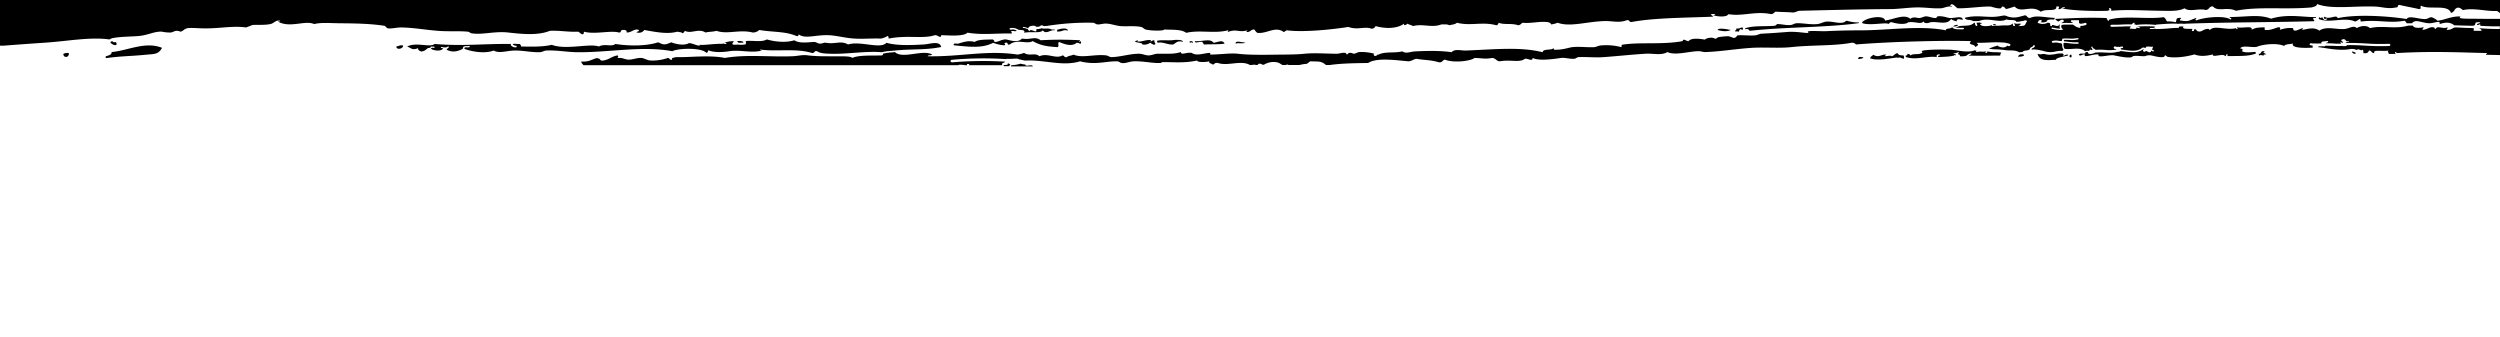 <svg xmlns="http://www.w3.org/2000/svg" viewBox="0 0 1484 200"><defs></defs><title>paint_top_white_Artboard 1</title><path class="a" d="M40.8 31.5c.5 2.8-3.2 3.1-3.2.5a5.16 5.16 0 0 1 3.2-.5zm26-7.1v.1c.1.6 1 .6 2 .5 1.8 2.9-2.6 1.8-3.3 0h-.1c.2-.2.4-.2.5-.3l.9-.3zm29.4 4c-2.2 3.8-3.9 3.6-9.8 4.1-8.8.9-13.9.7-23.4 2-1.6-1.9 3.2-.8 3.3-3.6 9.7-.9 20-6.5 29.9-2.5zm143-1.4c.5 1.9-4.1 3-3.9.5 1.5 0 1.9-.9 3.9-.5zm198.3-2.1c.2-1 2.9-.5 3.7-.1 0 .2.1.4 0 .5a16 16 0 0 1-3.1 0c0-.3-.1-.5-.6-.4z"/><path class="a" d="M343.2 31c-6.3 0-12.4-1.3-18.9-1-1.1 0-2.7 1-3.9 1-5.2.1-9.5-1-14.3-1-5-.1-9.6 2-13 0-5.2 2-13 .7-17.4-1a1.88 1.88 0 0 1 .2-.8 4.12 4.12 0 0 1 1.2-.1 3.81 3.81 0 0 0 1.5-.1.37.37 0 0 0 .2-.5.48.48 0 0 0-.6-.2 3.75 3.75 0 0 1-1.1.1 3.19 3.19 0 0 0-1.9.3l-.1.1a2.45 2.45 0 0 0-.4 1.2c-3.3 1.7-6.4 2.2-9.6.5.2-.7 1.1-.9 1.3-1.5-.1-1.3-1.1.7-2.6 0l.1.3a5.84 5.84 0 0 0-1.8-.4.45.45 0 0 0-.4.3c0 .2.2.3.4.3a2.92 2.92 0 0 1 .9.2c-.8 2-5.7 1.4-7.1.3l-.3.1a6 6 0 0 1 .8-.8 1.27 1.27 0 0 1 .6.1h.5c.3 0 .5-.1.5-.3a.43.43 0 0 0-.4-.4h-.4c-.3 0-.5-.1-.9-.1h-.2l-.1.1a8.18 8.18 0 0 0-.9.8c-1.8-.4-1.8 1.7-5 2.1-1-.4-2.1-.8-1.9-2-3.6 1.3-3.6.2-6.5-1 5.5-2.8 13.4.8 16.3-1.5 16.9 1.4 29-.2 45.3 0a.37.37 0 0 0-.1.3l.1.6.4.3a3.34 3.34 0 0 0 2.1.8h.4a.5.5 0 0 0 .5-.6.67.67 0 0 0-.7-.4c-.5.1-.9-.2-1.4-.6h-.1l-.1-.3c.2-.2.6-.2 1.1-.2 1 0 2.4.2 3.2.1 0 .6.8.7.6 1.5 6.3.1 12.9.3 18.2-1 8.6 3.2 22.3-1 28 1 3.4-1.9 7.5.4 9.8-1.5 8.4 1.3 18.4 1.3 25.4-1 3.4 1.7 4.1 1.6 7.8 0 2.8 1.2 7.8 2.1 10.4.5 2.7.1 3.9 1.4 6.5 1.5 0-.2 0-.4-.2-.5 3.3.3 8.2-.7 13.9-.6l-.1-.3a5.26 5.26 0 0 0 1.7.4h.1c.2 0 .4-.1.4-.3s-.2-.3-.4-.3a2 2 0 0 1-.7-.1 12.61 12.61 0 0 1 5.6-.9c-1.3 1.5-1.8 2.3 2 2l-.1-.1a15 15 0 0 0 2.2.2 19.42 19.42 0 0 0 2.4-.2l.4-.1.1-.3a2.27 2.27 0 0 0-.1-1.6h.2c3.9-.6 9.1.9 12.4-1 5.1 1.5 11.7 2 16.3.5 3 2.1 8.9 1.1 11.7 1 1.3 0 2.4 1 3.3 1 2.3 0 2.3-.8 3.9-.5 5.3 1 8.7-1.5 13 1 7.3-2.3 19.3 3 22.8-1 6.2 1.8 15 1.4 22.1 1 3.8-.2 9.4-2.5 10.4 1.5-9.3 1.9-17.9 1.1-27.5 2.1-.7.1-1.3.1-2 .2a28.91 28.91 0 0 0-5.8.8c-1.5-.1-3.1-.2-4.6-.2-8.7 0-17.7 1.4-26 1.1-2.6-.1-5.8-.1-7.8-1.5-2-.4-1.2 1.4-3.2 1-9.6-2.9-20.8-.6-30.6-2 .1.4.5.6 1.3.5-6.2 1.9-12.8-.5-19.5.5-3.8.6-9.1.9-12.4-.5-.9.5.3.8-1.3 1.5-2.7-3.3-17-2.8-20.2-1-18-3.3-36.7.7-55.9.6zm256.3 7.1l.3-.1a4.07 4.07 0 0 0-.6 1.1c0 .1 0 .1-.1.2h-3.2a.66.66 0 0 1-.1-.6.76.76 0 0 0 .4-.2v.1c1-.1 2.3.1 2-1 .7 0 .8.4 1.3.5zm13.6 1.3h-8.8c-.1-.1-.2-.1-.2-.2v.2h-4a1.08 1.08 0 0 1 .3-.7 19.46 19.46 0 0 0 5.3-.9 16 16 0 0 0 2.9.5c.2 1.7 3.9-.5 4.5 1.1zm14.4-20.7v-1c2-.6 5.9-1.6 6.5.5-3.1-.9-3 .7-6.5.5zm-9.8 5.2a203 203 0 0 1 23.4 0c.1.4-.3.5-.7.5.2.8 1.1-.4 1.3.5.2 2.1-1.3.3-2.6.5-2.9 2.5-7.4.8-10.4-.5-1.1.9.1 1.3-.7 3.1-6.7-.4-10.3-1-15-3.6-3.1 2.1-9.4-1.5-13.6 2-2.1.6-.5-1.6-2.6-1-1.5.3.8.8-.7 1.5a21.38 21.38 0 0 1-6.5-1.5c-6.8 3.4-13.7 2.4-23.4 1.5-.5-1.7 1.8-.8 2.6-1 3.3-1 6.1-2 9.8-1 2.2-1.7 8.1-1.3 10.4-1.5a1.5 1.5 0 0 1 1.3 1.5c2.2.2 3.8-1.4 6.5-1.5 1.3-.1 7.2 2.6 9.8-.5 5.6.9 7.7-1.6 11.1 1zm57.1.5c2.2 1 5.7-1.2 8.5-.5-1.2 2 .2-.1 2 0a.37.37 0 0 0-.1.3 3.39 3.39 0 0 0 .7 1.8c-.8 1.4-2.4-.4-3.2-.6a6 6 0 0 1-4.6 1c.9-1.3-7.9-1.1-2.6-2.5 0 .3-.1.6-.7.5zm12.5 1.1a2.57 2.57 0 0 1-.5-1.2c1.9-.8 6.9-.1 9.7-.5 1.3-.2 5.4-.4 5.8 1-3.7-.7-3.7.4-5.9 1.6-2.8.4-6.4-1.8-9.1-1zm20.6-.8c.1.2.2.5.3.7h-.1c-.7 0-1-.7-1.3 0-1.9-.6.4-1.4 1.1-.7zm1.6.3l-.3-.6h.1c4.4.4 9.1-1.8 11.1 1 2.4-.3 5.4-2.1 6.5.5-3 .5-6.3.3-12.3.5 0-.6-.8-.7-.7-1.5-2.3-.4-3.4.8-4.4.1zm24 .9c-.5-2.5 5.5 0 5.2-1 .9 1.5-3.4.3-5.2 1zm286.1-8.1c.2-1.5 5.9-.4 7.8 0-2.3 1.1-5.1.8-7.8 0zm11.1-1c1.8.7 3.3-1.3 3.9-.1v.7c-.2.5-.7.2-1.3-.1-.9.1-.7 1.1-1.3 1.5-.7.1-1-.7-1.3 0-1.9-.3.6-1.1 0-2zm24-2.5c2.8-.1 5.6.9 8.5.5 1-.1 2.1-1 3.2-1 3.5-.2 8.2.9 12.3.5 2.1-.2 3.9-1.5 5.9-1.5 3.8-.1 6.5 1.3 9.8.5.4-.1 1.6-1.1 1.9-1a22.54 22.54 0 0 0 7.1 1v.4h.1c-18.6 2.7-43.2 2.2-65 4.6-.2-.9-1.1-1.2-2.6-1v-.5c4.9-1.7 11.3-1 17.5-1.5.7-.1 1.6-1 1.3-1zm51.5 19.8c-.6.8-2.1.8-3.2 1 .1-1.8 1.6-1.3 3.2-1zm23.9-1.1a3.09 3.09 0 0 0 .2 1.1h-.1c-.1 2.2-1.9-1.1-3.9.5a.55.55 0 0 1 .3-.5c-3.2.2-12.2 2.3-16.5.5.2-1.1 1.3-1.4 1.9-2.1 3.5 2.1 5-.6 7.8 0-3.4 1.9 3.3-.2 3.2 1 1.2-.6 1.9-1.6 3.3-2 1 1.7 2.3 1.2 3.8 1.5zm32-18.3v.5h.1a4.76 4.76 0 0 1-1.8.5c-.2 0-.4.1-.6.1s-.2-.1-.3-.1c.4-.7 1.4-.9 2.6-1zm-.7-2c-1.2-.4-2.6-.7-3.2-1.5-2.7 4.5-9.6.5-13.7 2.5-1.5.1-2.5-.1-2.6-1-1.9 2-4.4 0-9.1.5-1.8 1.6-6.6 1-9.8 0-1.3-.2-1.3.7-2 1-1.7-1.1-11.2 1.2-15.6-.5v-.5c2.1-2.7 13-4.7 13.6-1 5.4-.8 11.5-4.1 15-1 1.5-1.5 4.1-.5 5.2-.5 1.3 0 3-1 3.9-1 2.1 0 3.8 1 5.8 1 .9 0 .8-.9 1.3-1 2.9-.4 6.3 1 7.2 1 3.5.1 7.2-1.6 7.8 1-2 0-3.4-1.1-3.8 1zm21.6 2c.1-.8 1.3-.3 1.9 0v.3a2.82 2.82 0 0 1-1.3 0 .44.44 0 0 0-.6-.3zm5 16.5c-.3.6-.8.9-.6 1.8-7.7 0-12.5.2-18.9 0 .3-.1.5-.3.8-.4a3 3 0 0 0 .8-.4.25.25 0 0 0 .1-.4c-.1-.1-.4-.2-.5-.1s-.5.2-.7.3a3.55 3.55 0 0 0-.9.4h-.1c-.6 1-2.5 1.1-4.6 1 .4-1.6-2.3-.7-.6-2-.1-1.1-1.6.7-3.2 0 .1.8 1.7.4 1.3 1.5-.7-.2-1.6-.6-.7 0-2.7.8-6.4.8-9.8 1 .1-.6.2-1.2 1.3-1-.2-1.3-3-.4-1.9 1-5.8-.9-12.5 2-18.2 0l-.2.1c-.1-.1-.2-.3-.2-1.1.6.1 1.2-.1 1-.9 1.1 0 1.7.4 1.9 1 1.3-1.6 5.4 0 7.2-2-3.5-1.6 10.1-1.7 16.2-1.5 4 .1 10.2 2 14.3.5v-.1c.3 0 .6.1.9.1h.4v1c2.6-.8 3.1 0 5.9-.5 0 .5-.5.6-.7 1 .8-.1 1.6-.1 1.3-1a21.75 21.75 0 0 0 5 .5c1.1 0 2.2.1 3.4.2zm9.9 2.4c.1-.7.8-.9 1.2-1.3a17.73 17.73 0 0 1 2.2-.1l-.2.4c1.5.4-1.7 1.3-3.2 1zm29.8-1.1c-.2.2-.2.4-.3.5-2.4.6-7.4 1.4-6.9 2.5-3.9 0-9.8 1.4-11-3.6 2.1.7 1.6.2 4 .1a10.47 10.47 0 0 0 3 .5 22 22 0 0 0 3.6-.4 13.68 13.68 0 0 1 4.5-.3l-.1.2c.8.1.4.6 0 1 1.6.2 1.4-.9 3.2-.5zm.8 1l-.3.1a1.63 1.63 0 0 0 .3-.6c1.6-2.3 1.6 2.8 0 .5zm116.3-1c-.4 0-.8-.1-.6-.5-.4 0-.7.4 0 .5-1 1.1-1.6-.4-3.2.5-.1-.4 0-.9-.5-1v-.1a.75.75 0 0 0 .5.1c1.7-.1.7-2.2 3.2-1.5 0 .3-.1.6-.7.5.1.8 1.7.4 1.3 1.5zm53.4-1.3c.6 1.5-2.3.4-2-.6a3.46 3.46 0 0 1 1.2.3 6.89 6.89 0 0 0 .8.3z"/><path class="a" d="M1484 0v7.8a15.81 15.81 0 0 0-1.8-1.3c-6 .4-13.8-2-20.2-.5-3.1-2.7-4.1-1-5.1-.1.9-.7-1.2 2.2-2.1 1.6-1.7-5.1-13.1-1.5-17.6-4.1-1.2.9.9 1.6-1.3 2-3.8-.9-7.9-1.6-11.7-2.5-1.2 0-.4 1.7-1.9 1.5-4.8 1.1-8.6-.4-12.4-.5-12.4-.5-25.8 1.8-34.5-1.5-.2 1.4-1.9 1.6-3.2 2-15.8 1.4-32.2-.7-44.9 2-5.5-2.6-10.7.9-13.7-2.6-2.6-.1-2 2.2-4.5 2.1-4-1.1-9.4 1.4-12.4-1-3.2 1.8-8.5 1.6-13 1.5-11.2-.1-20.7-.9-30.6 0 .8-1-1-2.4-1.3-1 1 .1.1.8-.7 1-7.7.3-21.7-.1-27.3-1.5.8-.1 1.9.1 2-.5-2.4-.5-1.8 1.3-3.9 1 .2-1.3 1.3-1.7-1.3-1.5.7 3.4-6.7 1-9.1 3.1-5.8-4.5-11.6 1.2-15.6-3.1-1.8.5-3.3 1.1-5.2 1.5-.2-.6-2-2.4-2.6-1-.1 1.6-6.1-.5-6.5-.5-5-.2-14.1 1.2-19.5 1-1.4-.6-3.3-3.9-4.6-1.5.5.1 1.3 0 1.3.5-2.8-.4-4.8.9-6.5 1-4.2.3-9.1-.5-13.7-.5-5.7 0-11.4 1-16.9 1-18 .1-36.5.6-53.3 1-1.5 0-2.7 1.2-4.6 1-3.3-.3-6.6-.2-9.8-.5-.9.5-1.3 1.4-2.6 1.5-9.5-2-17 1.5-25.4 0-1.1 2.2-7.9 1.3-9.1.5 2.4.2.9-.9-.6-.5-.4 0-.8.1-.7.5a2 2 0 0 1 1.3 1c-17.9.7-34.7.7-48.1 3.1-2 .4-1.2-1.4-3.2-1-4.3 1.7-7.9.5-12.4.5-10.8.1-21 3.8-28.6 1a14.84 14.84 0 0 1-3.9 1c-.1-1.4-2.8-1.5-3.9-1.5-3.6-.2-8.8 1-13 .5-.9.5-1.3 1.4-2.6 1.5-4.1-1.4-7.8-.1-11.7-1.5a1.43 1.43 0 0 1-1.3 1.5c-8.3-2.3-15.1.6-23.4-1.5-.9 1-2.9 1.1-4.6 1.5-.8-.7-2.8-.5-4.6-.5-5.7 2.2-10.8-.6-16.9 1-.8-.7-2.5-.8-3.2-1.5-.3.5-2.5 1.8-2 0-4.3 3.3-11.7 3-16.9 1.5-.6.8-1 1.6-2.6 1.5-4.1-1.5-8.1 1-13.6-1-11.6 1.8-27.6 3.2-36.4 2-.9.1-1.1.8-2 1-5-3.7-10 1.2-15.6.5-.9-.5-1.3-1.4-1.9-2-2.2 0-2.2 1.7-4.6 1.5 0-.5.5-.6.6-1-5.5 1.5-6.2-1.1-11.7 1-.1-.6.9-.8 0-1-7.9 2.1-16.5-.4-24.7 1.5-2.7-2.3-9.4-1.7-13-2-.1.9-7.6.9-11.1 0-.7-.2-1.7-1.3-2.6-1.5-4-.8-8.8-.2-12.3-.5-3-.3-5.6-1.4-8.5-1.5-1.6-.1-3.5.6-5.2.5-1-.1-1.6-1-2.6-1a152.51 152.51 0 0 0-27.4 1.9h-.5a7.6 7.6 0 0 1-1.4.1c-.2-.5-1.1-.4-1.9-.4l.1.3c-.1 0-.2 0-.2.1a5 5 0 0 1-2.2.4h-.3c-.2-1.1-4.5-.7-4.5.7v.2l-.9-.3a9.73 9.73 0 0 0-2-.5c-.2 0-.4.1-.4.3s.1.3.4.3a5.26 5.26 0 0 1 1.7.4c.2.1.5.1.7.2a5.26 5.26 0 0 0 1.2 1.4c.2-1.8 2.8.3 3.9 0 .1-.4 0-1 .2-1.3h.1a7.22 7.22 0 0 0 2.7-.5h.1l.1.2v-.2a7.72 7.72 0 0 0 1.5.2 4.1 4.1 0 0 0 1.1-.1v.1c2.4-.4 2.8.9 5.2.5v.5c-2.5-.6-5.1 2.7-7.1 0-1.3 2-7.5.5-11 1.5.7-2.1-2.1-1.5-3.6-1.9a6.28 6.28 0 0 0-4.7-.9c-.3.1-.5.4-.4.6a.63.63 0 0 0 .8.3 4.28 4.28 0 0 1 3.4.6c-.3.7-2.4 0-3.2.2-.2.9 1 1.3 0 1.5-10.3-.2-16.7 1-26-.5-2.4 2.5-12.1 1.5-15.6 1.5-.1.4 0 1-.6 1-1.2-.2-1.6-1.1-3.3-1-6.6 2.3-16.3-.2-27.3 2-.1-.6.1-1.4-.7-1.5a11.34 11.34 0 0 1-3.9 1.5c-5.2-.2-10.7.3-15.6 0-5.8-.3-10.8-1.9-15.6-2-7.5-.3-13.8 2.4-17.6-.5-.1.6-.2 1.2-1.3 1-6.7-2.9-13.9-2.2-22.1-3.6a5.41 5.41 0 0 1-3.9 1.5c-7.8-2-15 1.3-21.5-1-1.9.6-4.6.5-6.5 1-4.3-2.7-8.4 1-12.3-1a3.18 3.18 0 0 1-1.3 1.5c-.6-.8-2.1-.7-3.2-1-5.2 1.5-11.5.5-19.5-1-.9 1-1.8 2-4.6 1.5.1-.8 1.7-.4 1.3-1.5-2.8-1.1-3.9 1.5-7.2 1.5.2-1.3-.9-1.7-2.6-1.5-1.2.1-.5 1.7-2 1.5-5-1.4-14.3 1.3-20.8-.5-.1.8.1 1.8-1.3 1.5-.7-.5-1.3-1-2-1.5-6.4.3-10.9-.8-16.9-.5-7.3 3-17.6 1.8-24.7 1-8-.9-15.6 1.5-21.5.5-1.5-.2-1.3-.9-2.6-1-5.2-.5-11.4 0-17.6-.5-8-.6-14.2-1.9-22.1-2-2.5 0-6 .9-7.8.5-.7-.2-1.2-1.4-2-1.5-9.1-1.4-18.9-1.4-27.3-1.5-5.5-.1-10.6-.5-14.3.5-5.3-2.5-14.4 2.6-21.5-1.5.5-.1 1.3 0 1.3-.5-3-.5-3.4 1.5-5.9 2-2.8.6-6.2.4-10.4.5l-3.9 1.5c-8.6-1.2-16.4.9-26.7.5-2.9-.1-6.9-.4-8.4 0-1.9.5-2.2 1.7-3.9 2a5.71 5.71 0 0 0-2.6-.5c-1.3.2-1.9.9-3.3 1a22.06 22.06 0 0 1-5.1-.5 6.55 6.55 0 0 0-1.4 0c-3.7.2-7.2 2-11.7 2.5-4.3.5-11.8.3-16.9 1.5v.1a3.55 3.55 0 0 0-.9.4c-.2.1-.3.1-.4.2v-.1c-11.5-1.6-24.8 1.1-39 2-7.7.5-15.7 1.1-23.5 1.7H0V0z"/><path class="a" d="M1467.2 11.1c4.9.1 10.7.1 16.8.1v21.5c-2.9-.1-5.7-.1-8.3-.2 0-.5.5-.6.7-1-17.1-.4-32.5-1.2-53.8 0a.37.37 0 0 1-.1-.3c0-.2-.3-.3-.5-.3s-.4.2-.3.4a3 3 0 0 0 .4.8l-.3-.1h-3.9c.1-1.4-1.1-1 0-2-3.9.7-9.6-.8-8.5 1.5-1.8.1-1.5-1.5-3.2-1.5-.4 1.1-1 1.9-3.3 1.5-.1-.8.2-1.9-.7-2-.1 1.1-1.6-.7-3.2 0l.1.2-.9-.3a4.94 4.94 0 0 0-2.5-.3V29c-6.6 1.5-14.8-.5-19.5-1v-.5h1a8.6 8.6 0 0 0 1.6-.1v.1h1.3l-.1-.3c1.6-.1 3.3 0 5 0 1.1.1 2.2.1 3.3.1a17.7 17.7 0 0 0 2.3-.1l-.1.2c1-.1 2.4.2 2.6-.5l-.1-.1c3.8-.1 7.6.1 11.3.3 3.1.2 6.2.3 9.4.3 1.5 0 2.9 0 4.4-.1a.71.71 0 0 0 .8-.7c0-.4-.4-.6-.9-.6a123.08 123.08 0 0 1-13.6-.2c-3.7-.2-7.6-.4-11.5-.3l.1-.1c-2.4-.7 1.9-.1 1.3-1-2.6.7-1.3-1.7-3.9-1-2 .9 1.8 1.6 0 2-1.3-.6-1.4-.6-.7.5a37.26 37.26 0 0 1-4.7-.1c-1.4-.1-2.9-.1-4.3-.1.3-.6 1.6-.3 1.2-1.4-3.7.5-4 .1-3.9 1.5h-.9a10.28 10.28 0 0 0-1.7.1v-.1h-2.6c-.3 0-.6-.1-.9-.1a.8.8 0 0 0-.9.5c-.1.3.2.6.7.7s.8.1 1.1.2h.1l-.1.2v1c-2.7.1-13.1.7-11.7-2.5-1.7.6-4.5.2-5.2 1.5-4-1.9-12.5-1.1-16.3.5-2.9.6-8.9-1.2-9.8 1 2.3.1 1.2 1.6.8 1.5 2.5 1.3 5.4.6 8.4.5a.37.37 0 0 0-.1.3c.1.2.1.5.2.7h-.1c-4.3 1.6-8 1.4-16.9 1.5.1-.6 1-1-.6-1-.2.4 0 1-.7 1-.8-1.9-8 1.2-7.2-1-4.2 1-7.5 1.3-11 0-4.8 1.4-10.9 2.2-15.6 1.5-.9-.1-1.2-1-1.9-1 .1 0-.4 1-.7 1-2.9.6-6.6-1-8.5-1a8 8 0 0 0-2.6.5c-1.1.3-4.5-.4-7.2 0-.8 2.1-10.5-.4-11.7-.5-2.6-.2-6.9 1.1-8.5.5-.5-.2.2-1-.7-1-2.8-.1-5.2 1.1-7.2 1-.9 0-.2-.9-.6-1-1.2-.4-2.9 1.7-3.3 0 .5-1 3.6.1 3.9-1l-.3-.1a2.51 2.51 0 0 1 1.6-.3c.1 1.8 3 1.1 4.5.3.8 0 1.7-.1 2.6-.1a24.37 24.37 0 0 1 2.7.1c1.1 0 2.2.1 3.2.1a16.72 16.72 0 0 0 5-.6h.4a.9.9 0 0 0 .5-.1l.6-.3c.6.1 1.2.1 1.8.2a47.48 47.48 0 0 0 5.3.5 10.39 10.39 0 0 0 6.4-1.8c.1 0 .2 0 .2.1s-.2.3-.3.4a.61.61 0 0 0 .3.9.6.6 0 0 0 .4.1.78.78 0 0 0 .7-.3l.2-.2c1.3.4 2.7 1.7 3.1 0l-.1-.2c.5.2.9.4 1.2.5h.2a.76.76 0 0 0 .4-.2c.1-.2 0-.4-.2-.4a6.89 6.89 0 0 0-.8-.3 2.35 2.35 0 0 1 .7-1.9c-1.4.3-4.3-.6-4.6.5v.4a3.77 3.77 0 0 0-1.6-.4h-.3l-.2.2c-2.9 2.3-6.7 1.8-10.7 1.2a11 11 0 0 0-1.8-.2 4.88 4.88 0 0 1-.3-.7c.3-.1.7-.1 1-.2a.54.54 0 0 0 .5-.5c0-.2-.3-.4-.6-.4a8 8 0 0 0-1.5.3 2 2 0 0 0-1.1-.1c-.1 0-.1 0-.2.1-.4-.1-.8-.2-1.1-.3a.89.89 0 0 0-1.1.5.78.78 0 0 0 .7.9 3.09 3.09 0 0 1 .8.2c0 .1 0 .1.1.2a22.43 22.43 0 0 1-6.9.2 33.67 33.67 0 0 0-5.5 0 2.14 2.14 0 0 0-1.2-.8 2.36 2.36 0 0 1-.6-.9c-.1-.2-.3-.2-.5-.2s-.3.2-.2.4a4.18 4.18 0 0 0 .8 1.2h-.1c-.2 1.1-1.8-.8-1.9 1a3 3 0 0 0-1-.2 4.71 4.71 0 0 0-1.7.4l.1-.2c-2.9-2.7-9.2-.5-12.1-1.4a4.29 4.29 0 0 1-.6-2.4 2.49 2.49 0 0 0-.1-.8h.1a.55.55 0 0 0 .5-.3c.7.1 1.5.1 2.2.2a35.73 35.73 0 0 0 4.7.4h1.1a.47.47 0 0 0 .5-.5c0-.2-.3-.4-.6-.4a35.05 35.05 0 0 1-5.6-.3 16.35 16.35 0 0 0-2.2-.2 1.38 1.38 0 0 0-.4-.3 3.54 3.54 0 0 1 .1-.6c1-.1 2.1 0 3.1 0a15.35 15.35 0 0 0 5.2-.3c.3-.1.4-.3.3-.5a.78.78 0 0 0-.7-.3 19.39 19.39 0 0 1-4.8.3 20.44 20.44 0 0 0-3.5 0h-.2c-.3.1-.6.4-.6 1.3h-.1a.76.76 0 0 0-.4.2c-.4 0-.7-.1-1.1-.1a9 9 0 0 0-4 0c-.4.1-.6.4-.4.7s.5.4.9.4a7.43 7.43 0 0 1 3.3.1c.4.1.8.1 1.2.2a1.63 1.63 0 0 0 .6.3c0 .2.1.5.1.7a4.53 4.53 0 0 0 .9 2.9l-.3-.1a1 1 0 0 1-.4.7 15.33 15.33 0 0 0-4.3.4 12.63 12.63 0 0 1-5.8 0h-.1c-.2-.1-.4-.1-.5-.2a1.09 1.09 0 0 0-.5-.1c-2.4-.6-5.3-1.2-7.2-.8a.37.37 0 0 0 .1-.3c0-.3.2-.5.7-.7s1.2-.6 1.2-1.3a.51.51 0 0 0-1 0c0 .2-.2.3-.7.6s-1.3.6-1.3 1.4c-1.5 1.3-3.5.3-4.3 1.7a11.24 11.24 0 0 0-2 .2V31c-3.1-1.7-5.8-.6-9.8-1.5v.1a28 28 0 0 0-4-.3 27.22 27.22 0 0 1-4.2-.4 35.13 35.13 0 0 1 5.4-1.9c-.8.4 4 2.3 5.4.1a.76.76 0 0 1 .5.2.9.9 0 0 0 .5.1 1.14 1.14 0 0 0 .8-.3.62.62 0 0 0-.2-1 4.55 4.55 0 0 0-2.1-.5h-.1l.1-.2c-7.7-.7-9.9.1-17.6 0 1.1 1.3 1.6.9-.6 2.5h-.1c-.8-2.2-4.8-.8-2.6-3.5-17.2-.5-49.2.4-68.3 2a2.88 2.88 0 0 0-2.6-1c-10.3 1.9-23.5 1.3-35.1 2.5-8 .9-16.4 0-24.1.5-9.4.6-18.7 2.2-27.3 2.5-1.6.1-2.3-.4-3.9-.5-5.2-.2-14.2 2.8-18.9.5-3.7 2.2-8.3.7-13 1-8.4.5-16.4 1.4-24.7 2-4.8.4-10-.2-15 0-1 0-1.6.9-2.6 1-2.6.2-5.5-.8-7.8-.5-5 .7-13.2 1.9-16.9 0-.1 2.4-3 .1-4.6.5-3.1 2.5-8.7.3-15 1.5-2.1-.2-2.3-1.9-4.5-2-4 .8-5.8.1-10.4 0-2.4 1.9-12.5 3.1-17.6 1-1.6.3-1.4 2-3.9 1.5-4.7-1.4-8.7-1.2-13-2-1.8.3-2.7 1.3-4.6 1.5-8.2-.7-19-2.3-24.1 1-7.4.1-15.9.2-22.8 1.2h-2.2c-2.9-2.5-4.2-2-9.4-2.2-.6.5-1.3 1-2 1.5a23.87 23.87 0 0 0-4.4.7h-6.5a.22.22 0 0 0-.2-.2 1.48 1.48 0 0 0-1.3.2h-2c-1.2-.6-2-1.5-3.8-1.7a10.89 10.89 0 0 0-7.2 1.5c-1.6.2-1.4-.9-3.3-.5-.2.5-.5.7-.8.7h-.5a5 5 0 0 0-2.7 0h-1c-5.3-3.1-13 .8-19-1.2-2.1-.4-2 .8-3.2 1-.3-1-2.5-.4-1.9-2-2.9.7-7.7.5-7.2-.5-8.1 1.8-15 .8-21.4 1 .6 0 .4.5-.7.5-4.6.2-10.1-1.2-15.6-1-2.7.1-4.9 1.4-7.2 1-.9-.1-1.6-1-2.6-1-4.4-.1-9.1 1-13.7 1a32.78 32.78 0 0 1-8.4-1c-10.1 3.1-20.3-.8-31.9-.5v.1a12.82 12.82 0 0 1-3.2-.6.85.85 0 0 0-.7 0 3.87 3.87 0 0 0-2.6-.6 46 46 0 0 1-5.2.1v.2a206.92 206.92 0 0 0-32.4.4.88.88 0 0 0-.9.8 1 1 0 0 0 1 .7h.1a220.16 220.16 0 0 1 31.4-.4c-.1.5-.9.4-1.2.8-.2.1-.3.1-.5.2l-.1.1v.1a1.38 1.38 0 0 0 0 .9h-19.6V38H574v.7h-1.6c.1-.1.2-.1.3-.2-1.1.2-3.3-.4-3.8.2H346.3c-.4-.8-1.3-1.1-1.2-2.2 4.5.4 6.2-1.3 9.1-2 2.7.3 1.5 1.3 3.2 1.5 3.9-.3 5.5-2.5 9.1-3.1 1.5.8-1.3 1.6 1.3 1.5 1.8-.1 3.1.9 5.2 1 2.5.1 5.3-1.2 7.8-1 1.8.2 3.4 1.4 5.2 1.5a27.05 27.05 0 0 0 10.4-1.5c1.3 0 .8 1.4 2.6 1-.5-1.4 1.3-1 2-1.5 8.1.3 19.9-1.4 29.3.5 12.6-2.2 26.6-.5 39.7-1 3.9-.1 6.3-1.1 9.8-.5a94.62 94.62 0 0 0 11 .5c6.5.2 14.4-.4 15 1 4.2-1.8 11.3-1.3 17.6-1.5a.78.78 0 0 0 .7-1h-.1a30.51 30.51 0 0 1 5.4-.8 11 11 0 0 0 1.8-.2c4.6 4.4 16.9-1.8 22.1 1.5-.4.7-2.5.1-2.6 1 19.5.4 35-3.8 53.3-1a20.15 20.15 0 0 0 3.9-1c3.2 2.2 6.6-.4 9.1 2 4.8-2.2 9.7 1.8 13.7-.5 1.3 0 .8 1.4 2.6 1 .9-.9 2.9-.8 3.9-1.5 5.2 2.3 12.7-.4 19.5.5 1.3.2 1.8 1 3.2 1 5.2-.1 10.7-2 16.3-2 2 0 4 1.1 5.8 1s3.5-1 5.2-1c5.4-.1 9.5.4 13.7-1 .4 2.1 3 0 6.5.5 3 2.1 7.4 0 11 0v1c5.5 0 12.2-1 16.3-.5 7.6.9 18.1.6 26.7.5 4.1 0 9.2-.1 13-.5 5.9-.6 13.3 0 18.9 0 2 0 3.4-.8 5.2-.5.7.1.7 1 1.3 1-.2 0 .5-.9 1.3-1 1.2-.2 2 .5 2.6.5 1.2-.1 2.3-1 3.2-1a28.29 28.29 0 0 1 8.9 1 .61.61 0 0 0-.2 1 1.14 1.14 0 0 0 .8.3.9.9 0 0 0 .5-.1 3.92 3.92 0 0 0 1-.8l.2.2c4-2.1 9.4-.8 14.3-2 2.2 1.6 4.9.1 7.8 0 8.3-.4 15.7-.4 21.5.5 1.8-2.2 5.6-.9 8.5-1 17.4-.7 32.4-2.3 45.5 1 .3-2.3 5.4-.9 6.5-2.5.1.4 0 1 .6 1 4.7.2 8.6-1.3 10.4-1.5 4.3-.5 8.5.2 13 0 1.3-.1 2.6-.9 3.9-1a34.71 34.71 0 0 1 12.4 1c.1-.6-.1-1.5.7-1.5 10.6-1.6 23.3.1 35.1-2 .8-.1.6-.8 1.3-1a27.73 27.73 0 0 0 2.6 1c1.8-2.1 5.9-1.6 9.8-1a4.71 4.71 0 0 1 2.6-1c2.3-.5 3.4.6 3.9.5.2 0 1-.9 1.9-1a50.54 50.54 0 0 1 5.2-.5c1.3 0 3 1.1 3.9 1s1.8-1.5 1.9-1.5c2.8-.3 6.6.3 10.4 0 1.5-.1 2.4-.9 3.9-1 6.1-.3 11.1-.7 15-1 5.9-.5 11.6.9 13 .5-3.1-1.8 6.6-.8 10.4-1 5.6-.3 14.2-.5 20.2-.5 15.8.1 35.4-3.1 50.7 0 .1-1.5 2.6-.5 3.9-2v.4l.2.1c.9.8 2.4.9 3.8.9h2.2a.84.84 0 0 0 .7-.4c0-.3-.2-.5-.6-.5h-1.5a10.23 10.23 0 0 1-3.2-.3h.2a4.1 4.1 0 0 0 2.2-.7c4.4-.5 6.6.2 9-2h.3c0 .1.1.2.1.3a2.53 2.53 0 0 0 .6 1.5c.1.1.2.1.4.1a.37.37 0 0 0 .3-.1c.2-.1.2-.4.1-.6a2.82 2.82 0 0 1-.4-1.1v-.1a12.31 12.31 0 0 0 2-.2l-.1.1c3.5 1-1.5.2.7 1.5.9 1 5.5.6 6.5 0 0 .3.1.5.4.5h.2v-.1h.1a3.75 3.75 0 0 0 1.1.1 5 5 0 0 0 1.6-.3l-.1.3c5-.8 7 .5 9.1-1.5.1.8-.1 1.8 1.3 1.5a2.29 2.29 0 0 0-.6-1.5v-.2a3.92 3.92 0 0 0 1.8.4c.6 0 1.2-.1 1.7-.1.2 0 .3 0 .4-.1v.1c.2 1-.9 1-1.3 1.5 4.7-.2 3.4-.1 5.2-3-1.4-1.1-1.9.3-3.9 0l.1.2c-.2 0-.5.1-.7.1a7 7 0 0 1-2 .1c-.4-1.6-4.2-.6-5.8-1.4-3.9 2.4-10.6-1.2-15.7.8a9.75 9.75 0 0 1-2.5.2h-1a.37.37 0 0 0-.3.1 7.15 7.15 0 0 0-2.9-.8c-1.1-.1-2.1-.4-2.3-1.2 7.3-2.1 14 .3 20.8-1 4.1-.8 2.8-.2 5.8.5 3.6.8 5.8-.2 9.1-1 1.5.1 1.2 1.8 3.2 1.5 3.6-1.7 8.7-.2 14.3 0h.2c-.1.3-.2.7-.3 1-1.2 0-4-.3-4.5 1l.2.1a5.29 5.29 0 0 1-3.9.4l.1-.1.3-.1a.46.46 0 0 0 .3-.7.85.85 0 0 0-.9-.3l-.6.2-.1.1c-.3.3-.4.7-.6.9l-.2.4.5.2a6.3 6.3 0 0 0 2.6.5 5.92 5.92 0 0 0 2.9-.7c2.9 0 .3 2.2 2.5 2-.1-2 3.3 1.4 4.6-1l.3-.1a2.67 2.67 0 0 0 0 2.6 21.2 21.2 0 0 1-4.3-.6h-.2c-.3-.1-.6.1-.6.3s.1.4.4.5h.2a21.21 21.21 0 0 0 4.4.6 3.75 3.75 0 0 0 1.1-.1l.8-.1-.5-.5a1.86 1.86 0 0 1-.4-2.3 21.14 21.14 0 0 1 3.6-.2h2.7c.1 0 .2 0 .2-.1.7.4 1.2.9 2 1.3a5 5 0 0 0 2.6.7v-1l-.1-.1h.2a9.06 9.06 0 0 0 3.2-.6.61.61 0 0 0 .3-.9 1 1 0 0 0-1.2-.2 9.35 9.35 0 0 1-2.5.4V14c-1-.1-.6-1.2-.7-2h-3.2l.1.1a2.77 2.77 0 0 0-.9-.1c-.4 0-.8.1-.8.5s.2.6.6.6a.6.6 0 0 1 .4.1.52.52 0 0 1-.2.4h-.2a20.83 20.83 0 0 1-2.5 0 23.58 23.58 0 0 0-3.7.2l.1-.1v-.2a5.9 5.9 0 0 0 .8-.4.69.69 0 0 0 .4-1 1.2 1.2 0 0 0-1.4-.3 4.69 4.69 0 0 0-1.6 1l-.1-.1c-.9-.1-1.1-.8-1.8-1a4.33 4.33 0 0 1 .1-.5c12.3-.5 19.1-.9 30.3-.5.2.4 0 1 .6 1v.3c0 .2.2.3.4.3s.4-.1.4-.3v-.3c8.4-2.6 23.7-.1 32.4-1.5 1.1.5 1.4 1.6 2 2.5a19.75 19.75 0 0 1 5.2.5c.9-1.5-.5-2.7 3.2-2.6 0 .6-.8.7-.7 1.5 5.6 1 5.2 0 9.8-1.5-.1.6-1.2 1.2 0 1.5 4.9-2 17.2-3 20.2-.5 1.3-1.2-.2-.6-.6-1.5 10.3 0 17.5-1.8 24.7 1 10.1-3.1 19.5-.7 26.7-1v.2a.37.37 0 0 1-.1.3c-3.6-.1.1 1.7-1.2 2-27.4.7-53.4.6-76.8 1.5v.1a13.4 13.4 0 0 0-4 0v-.1c-4-.3-10 .3-13 .5l.1.2a52.62 52.62 0 0 0-11.9 0l.1-.2c-1.2 0-1.4-.4-.6-1-1.5-.3-1.4.6-2.1.9h-.1c-2.2-.1-4.4 0-6.5.1-1.6.1-3.3.1-4.9.1h-.3c-.4 0-.8.3-.8.6s.3.6.8.6h.3c1.7 0 3.3-.1 5-.1 2-.1 4.1-.2 6.1-.1-.1.5-.8.6-.6 1.4 1.1-.3 3.8.6 3.9-.5l-.1-.3a7 7 0 0 0 1.2.3.6.6 0 0 1 .4.1h.1c.2 0 .4-.1.4-.2s-.1-.3-.3-.4-.3-.1-.4-.1-.4-.1-.6-.1v-.1a60.2 60.2 0 0 1 10.4 0c-.1.3-.4.4-.5.7a16.22 16.22 0 0 1-2.3.1c-.2 0-.4.1-.4.3s.2.3.4.3h.8a6.82 6.82 0 0 0 2.1-.2v.2c6 .2 11.4-1 14.3-.5-.7-.1-.4-.5-.1-.9a11.29 11.29 0 0 1 2.6 0c-1.8 1.9 4.8 1.1 5.2 1.4a.76.76 0 0 1-.2.5.49.49 0 0 0 .1.7c.1.1.2.1.4.1a.76.76 0 0 0 .5-.2 1.43 1.43 0 0 0 .4-1v-.1h.1c2 .7.5 1.2 2.6 1.5 1.7.2 2.5-1.2 4.6-1.5 2.9-.4.3 1.6 2.6 0 2.9-2 9.6.9 14.8-.5a.37.37 0 0 1 .1.3c0 .2.2.3.4.3h.1c.2 0 .4-.2.3-.4a3 3 0 0 0-.4-.8l.3.1c2.8.8 9.6-1.3 8.4 1.5 2.8-1.5 4.2-1.3 7.8-1.5v1.5c4.8 1 10-3.9 9.1 0a17.82 17.82 0 0 1 7.8-1c0 3.3 4.1.1 5.9 0-.1 0-.5 1-.7 1 2.7-.1 6.8-2.1 10.4.5 3.9-2.9 10.4-.5 15-1 3-.3 5.3-2.4 7.2-.5 2.9-1.8 6.4-1.5 7.8 0 7.3-1.8 15 .8 22.7-1.5h2.7c1.1 2.2 5.9 1 6.5 1 0 .6-.8.7-.7 1.5 2.9-.1 4.1-1.9 6.5-1.5.7.1.8 1.1 1.3 1 .1 0 .3-.9 1.3-1 1.7-.1 3.7.9 5.8 0a2 2 0 0 1-.7 1.5c2.5.2 3.4-.8 4.8-1.4 1.8 0 3.7.1 5.5.2s3.7.1 5.6.2h.3v1.6h4.6c.2-1-.9-1-1.3-1.5h.2c3.5.2 6.7.4 9.7.4h2.3v-1.6c-3.5.1-7.4 0-11.6-.3.1-1.9-.5-.2-1.9-.5-.2-1.2 1.9-.6 1.9-1.5-4.8-.7-1.5 1.8-4.6 2-1.7 0-3.5-.1-5.2-.1-1.9-.1-4-.1-6-.2l.1-.2c-2.9-2.1-5.8-1.3-8.5-.5.9-2.6-3-.5-5.9-.5-4.4 0-8.4-2.8-10.4 0h-3.2a3.18 3.18 0 0 0-1.3-1.5c-8.9 1.7-16.1-.8-26 .5-.1-.6.1-1.5-.7-1.5a9.34 9.34 0 0 1-2.6 1.5c-6.1-2.9-15.4 1.2-21.5-1.5h-.1a2 2 0 0 0 .1-.7c.1-.2.2-.3.4-.3h.2c.1.6.7.3 1.3 0l.1-.2a2.74 2.74 0 0 0 1.3 1.7l-.1.1h.4c.1 0 .2 0 .2-.1 1.7-.3 1.6-1.2-.3-.5a2.55 2.55 0 0 1-.7-1c.3 0 .5-.1.5-.5 2.5 2.3 7.4-1.6 7.8 1 11.8-2.6 31.2-1.1 41 .5 1.3-2.4 7.3.2 11.1 0 1.9-.1 2.4-1.3 3.9-1a9.31 9.31 0 0 1 3.3 2c4.7-.5 8.3-2.8 13.6-2.5.2-.2-.4.8-.5.8 1.5.6 5.5.5 7.2.5z"/></svg>